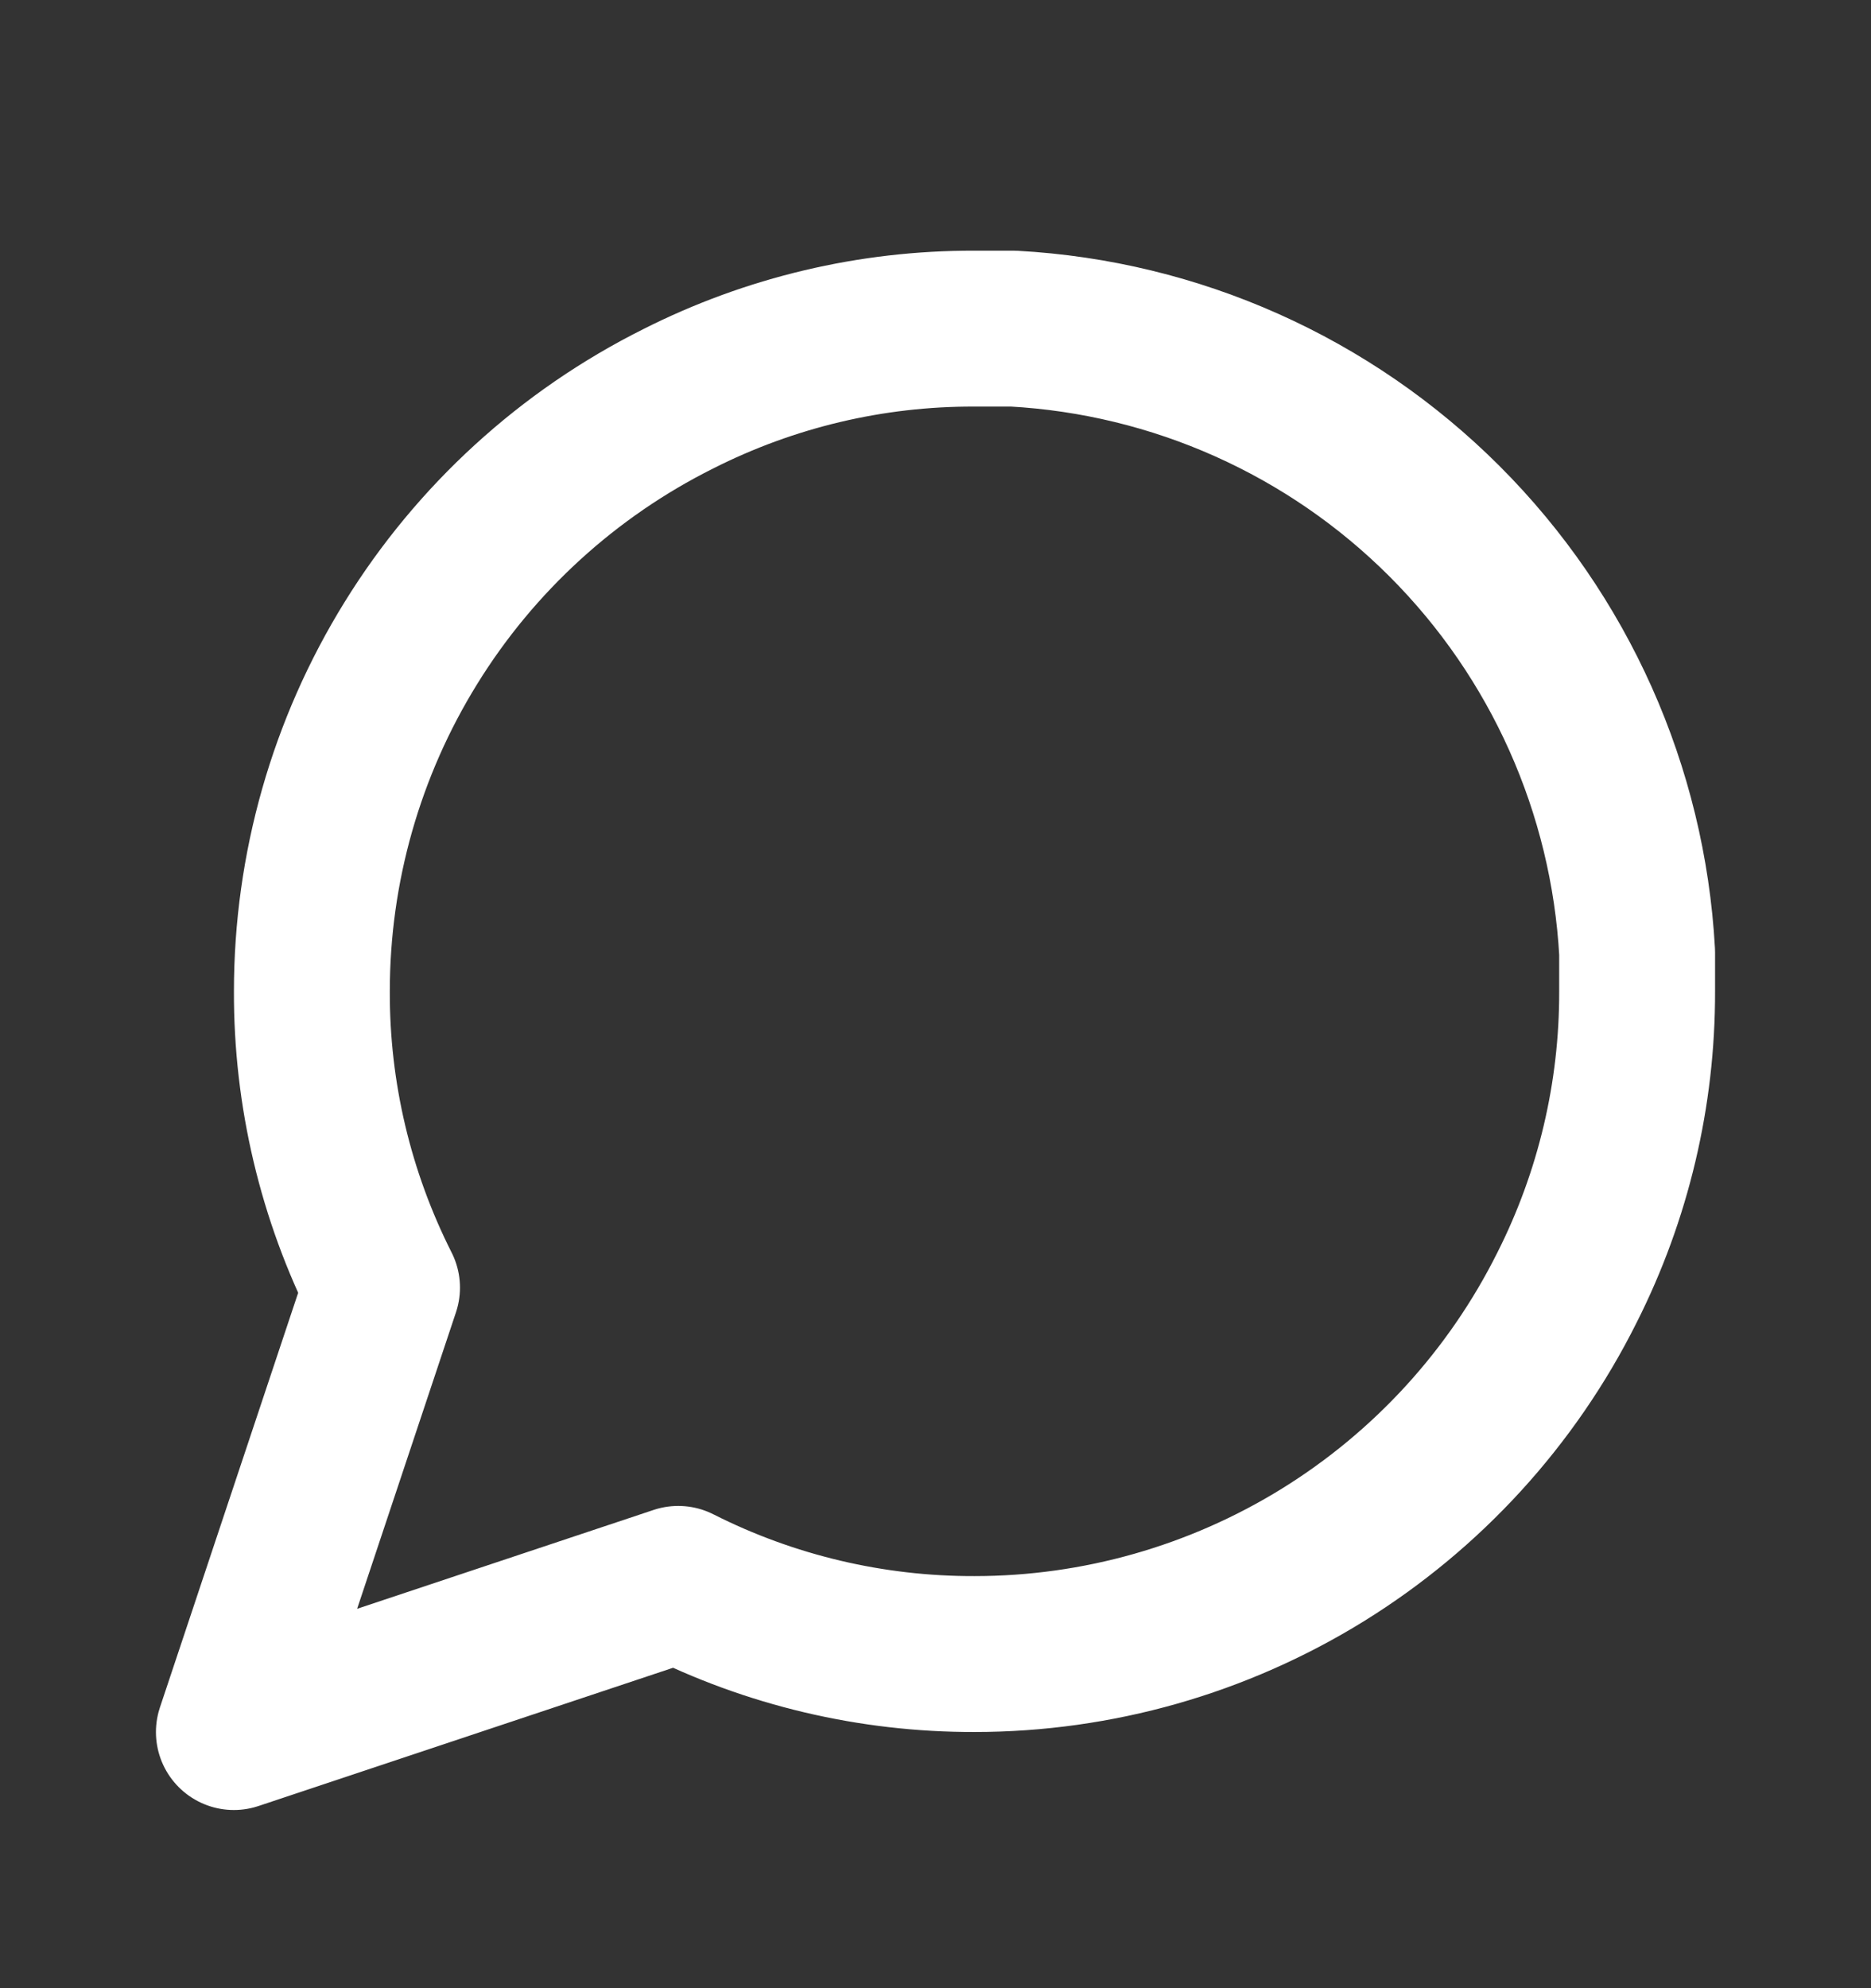 <svg width="16" height="17" viewBox="0 0 16 17" fill="none" xmlns="http://www.w3.org/2000/svg">
<rect x="0" y="0" width="16" height="17" fill="#333333" stroke="none"/>
<path d="M14 8.476C14.002 9.356 13.797 10.224 13.4 11.01C12.93 11.951 12.207 12.742 11.312 13.296C10.417 13.849 9.386 14.143 8.333 14.143C7.453 14.145 6.585 13.94 5.8 13.543L2 14.81L3.267 11.01C2.87 10.224 2.664 9.356 2.667 8.476C2.667 7.424 2.96 6.393 3.514 5.498C4.067 4.603 4.859 3.88 5.8 3.41C6.585 3.013 7.453 2.807 8.333 2.81H8.667C10.056 2.886 11.369 3.473 12.353 4.457C13.337 5.441 13.923 6.753 14 8.143V8.476Z" stroke="white" stroke-width="1.333" stroke-linecap="round" stroke-linejoin="round"/>
</svg>
